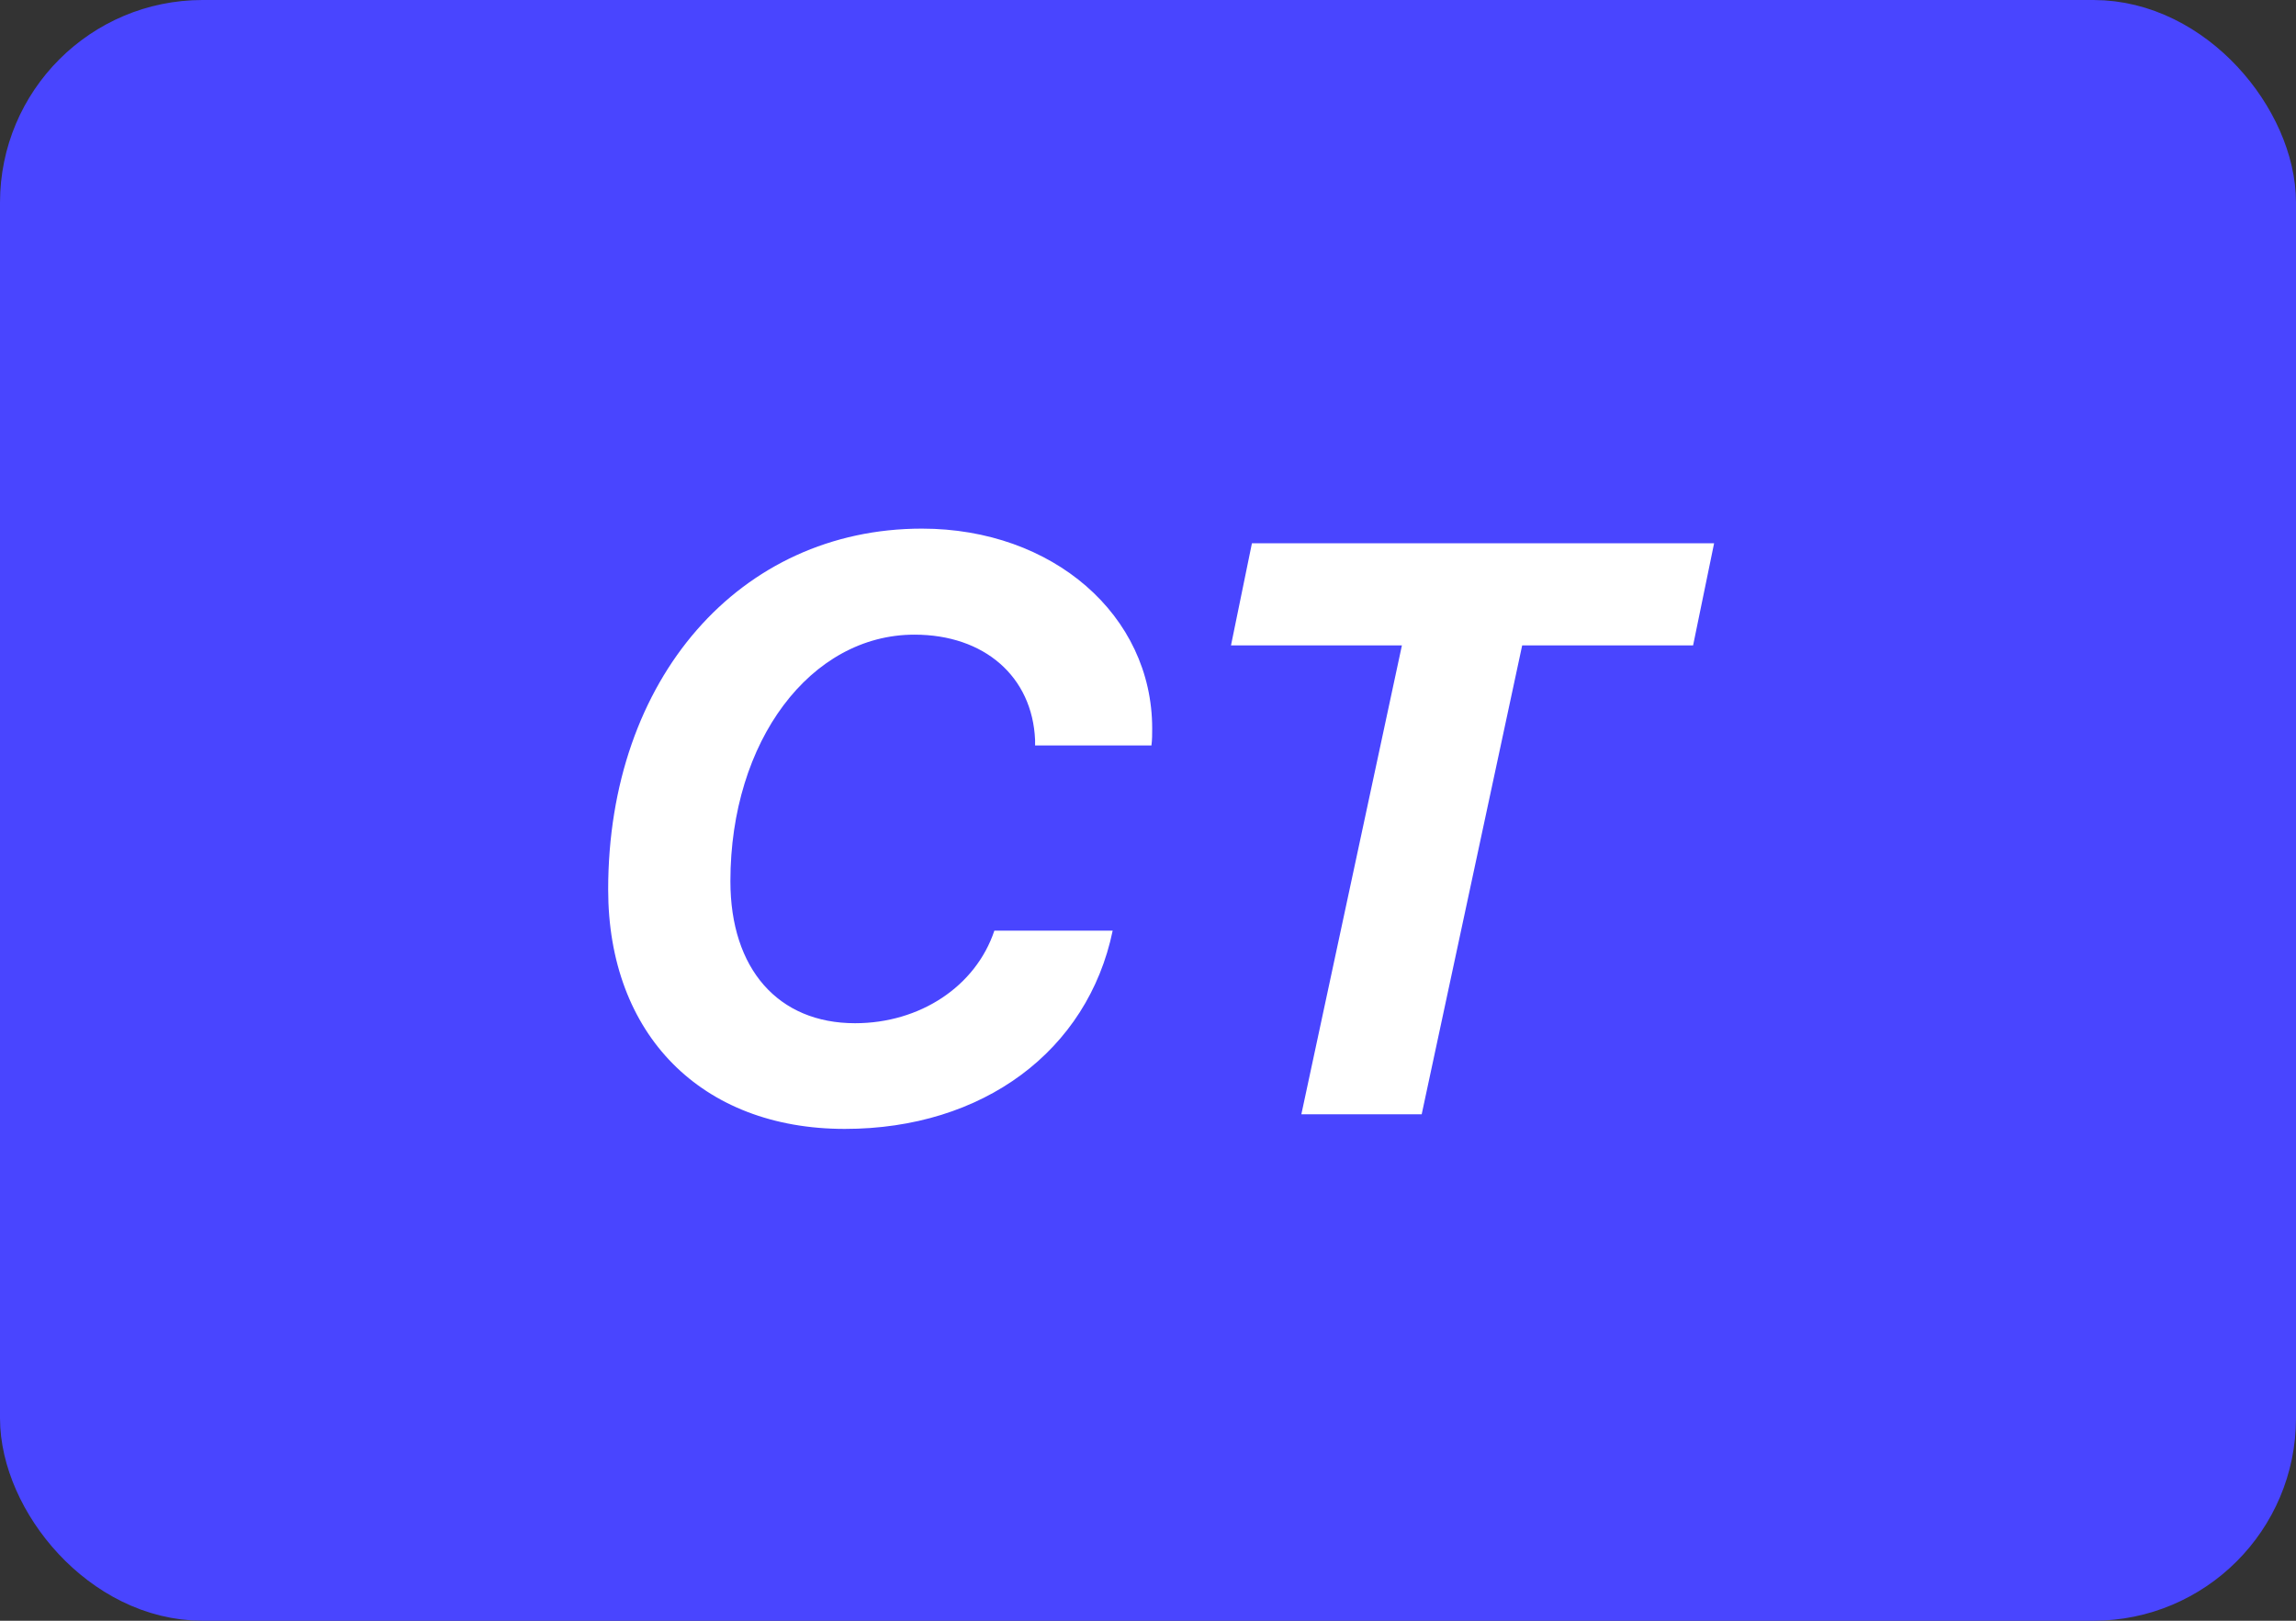 <svg width="34" height="24" viewBox="0 0 34 24" fill="none" xmlns="http://www.w3.org/2000/svg">
<rect x="0" y="0" width="34" height="24" fill="#333333" stroke="none"/>
<rect x="0.5" y="0.5" width="33" height="23" rx="2.5" fill="#4945FF" stroke="#4945FF"/>
<path d="M15.328 11.039H17.051C17.062 10.951 17.062 10.875 17.062 10.787C17.062 9.111 15.592 7.828 13.652 7.828C10.957 7.828 9.006 10.049 9.006 13.172C9.006 15.322 10.389 16.717 12.51 16.717C14.555 16.717 16.107 15.562 16.477 13.781H14.725C14.449 14.607 13.623 15.152 12.662 15.152C11.525 15.152 10.816 14.35 10.816 13.049C10.816 10.969 12.006 9.398 13.541 9.398C14.578 9.398 15.287 10.02 15.328 10.957C15.328 11.01 15.328 11.027 15.328 11.039ZM21.053 16.5L22.541 9.557H25.072L25.383 8.045H18.539L18.229 9.557H20.76L19.271 16.5H21.053Z" fill="white"/>
</svg>
